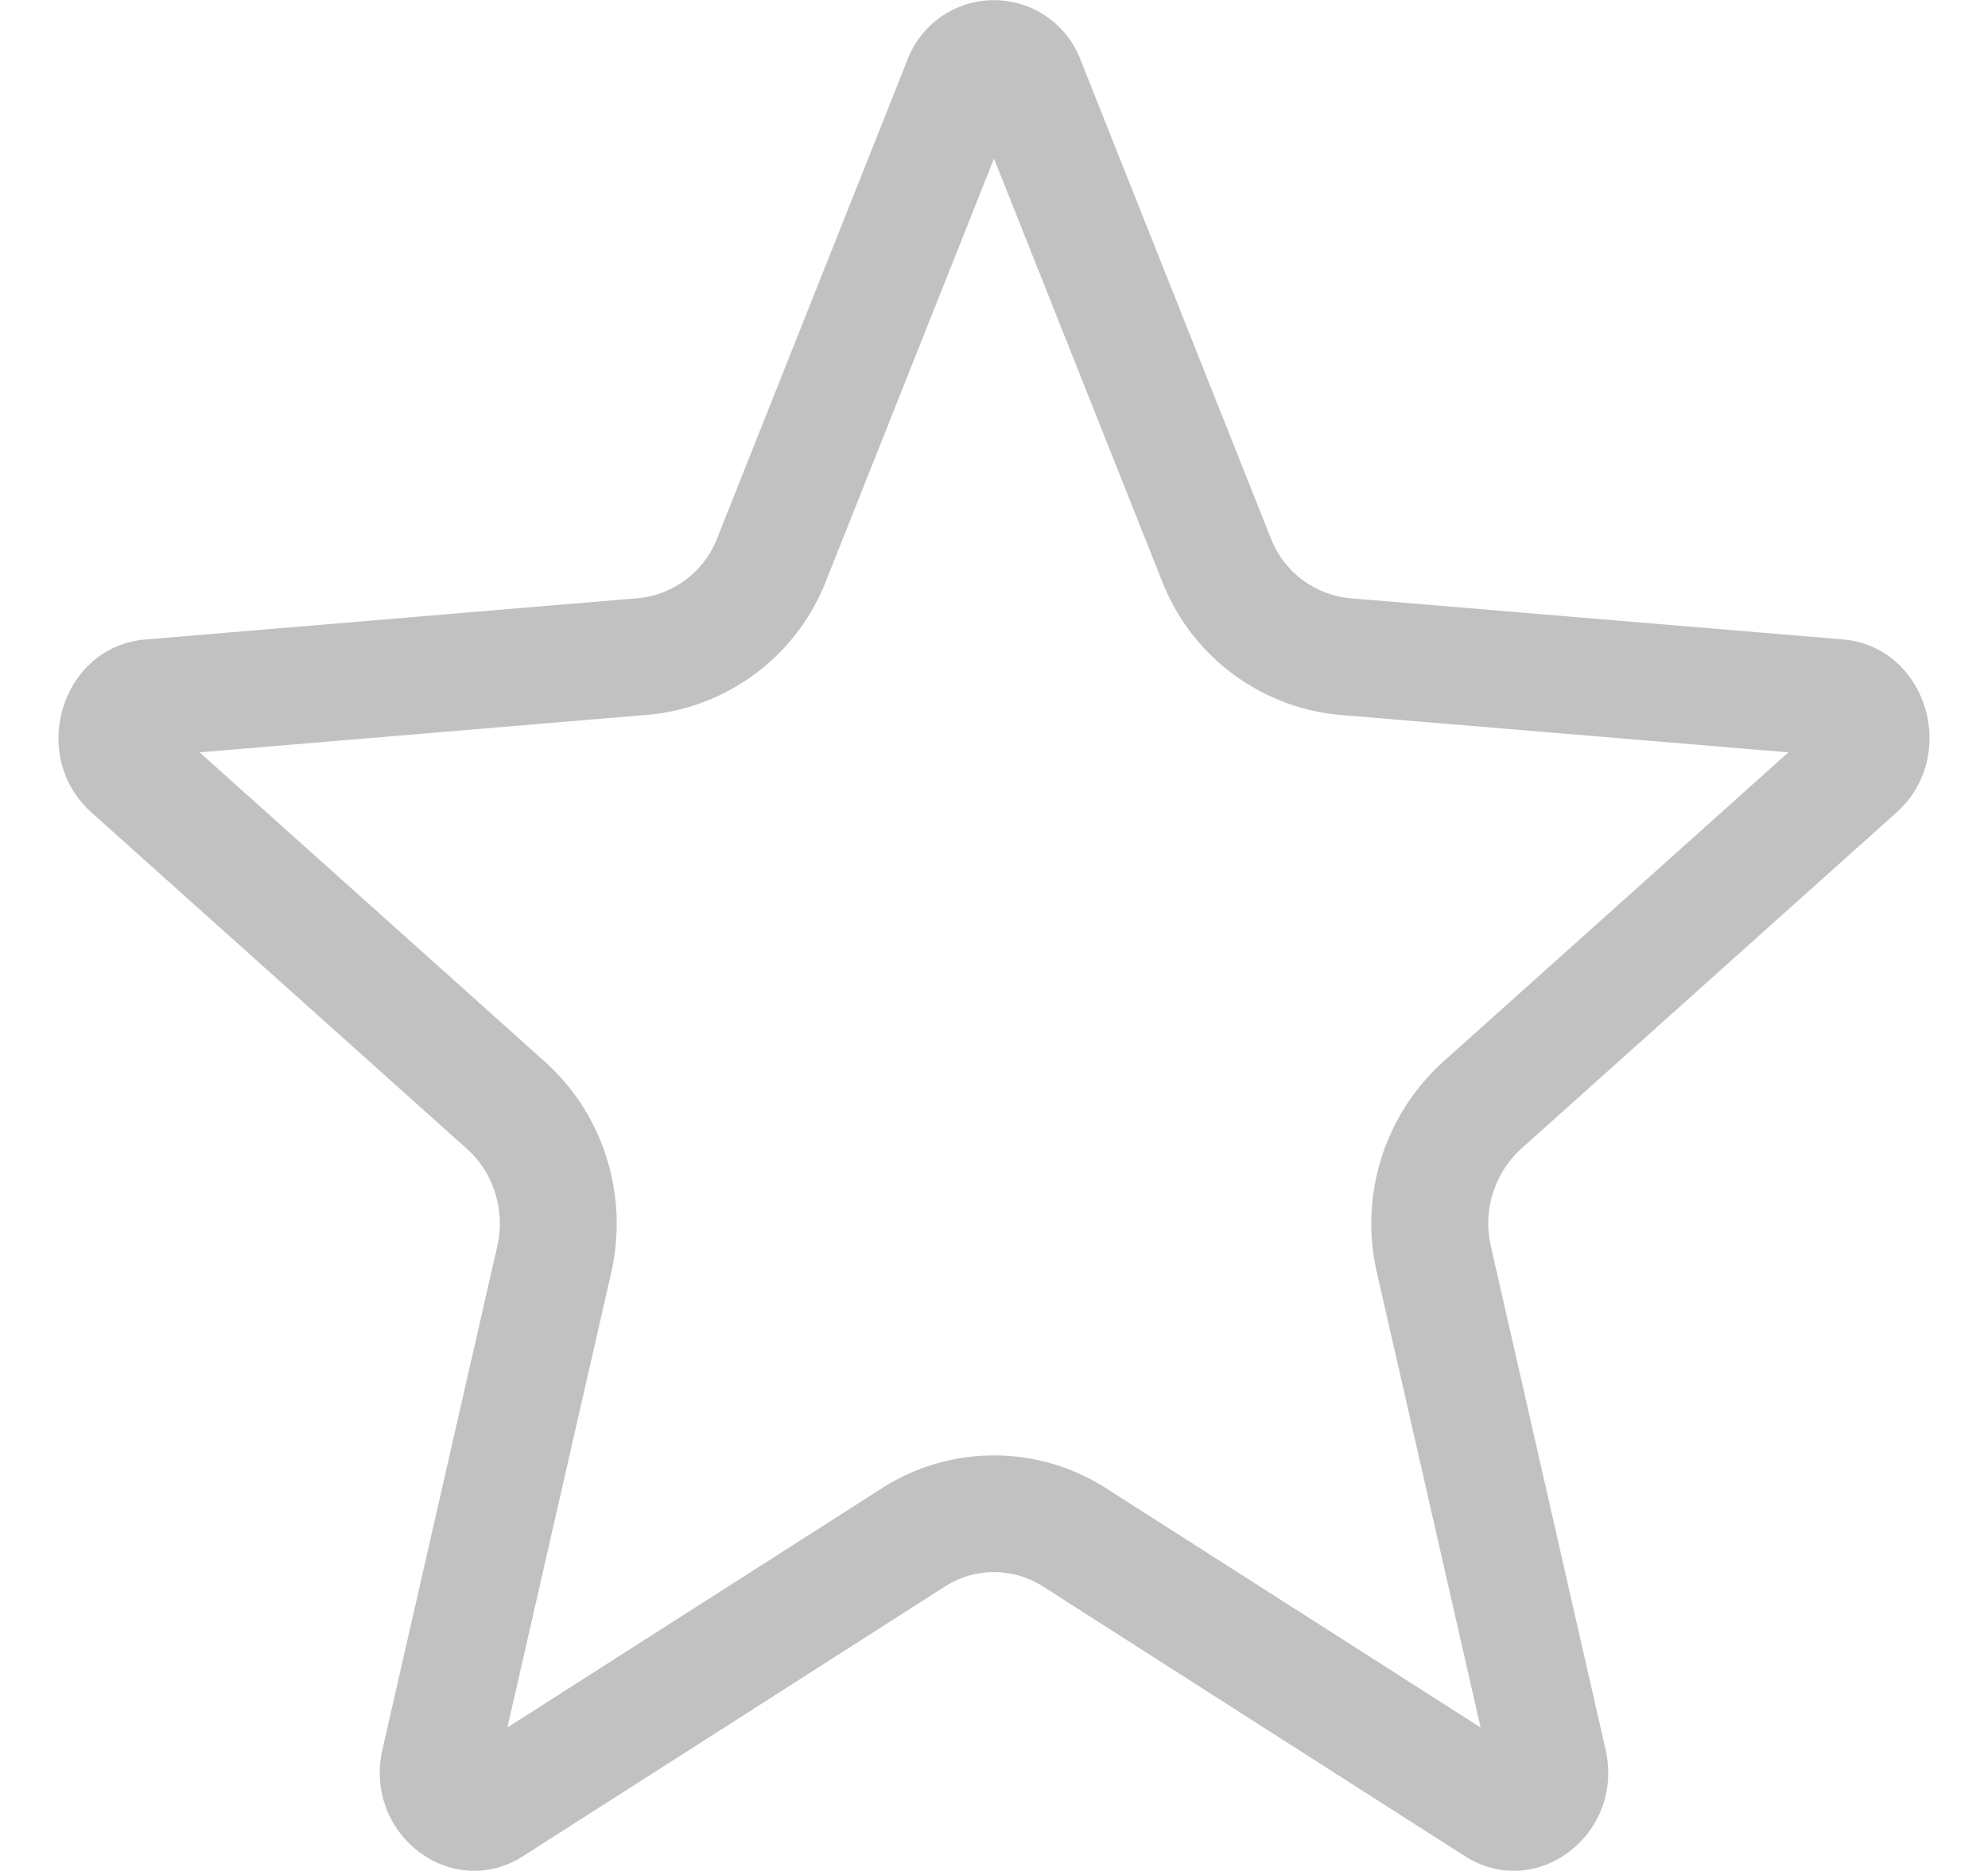 <svg width="17" height="16" fill="none" xmlns="http://www.w3.org/2000/svg"><path fill-rule="evenodd" clip-rule="evenodd" d="M8.5 1.356L7.063 4.97a1.809 1.809 0 01-1.525 1.143l-3.831.321L4.66 9.08c.507.455.715 1.15.567 1.802l-.888 3.891 3.203-2.046a1.775 1.775 0 011.916 0l3.203 2.046-.887-3.891a1.865 1.865 0 01.567-1.802l2.952-2.646-3.831-.32A1.809 1.809 0 019.937 4.97L8.5 1.356zm.743-.837a.792.792 0 00-1.486 0L6.134 4.6a.809.809 0 01-.68.516l-4.212.353c-.714.06-1.003.991-.46 1.479l3.21 2.876c.23.205.33.527.26.835l-.981 4.3c-.166.728.591 1.304 1.203.914l3.606-2.305a.775.775 0 01.84 0l3.606 2.305c.611.39 1.37-.186 1.203-.914l-.98-4.3a.865.865 0 01.259-.835l3.21-2.876c.543-.488.254-1.42-.46-1.48l-4.213-.352a.809.809 0 01-.679-.516L9.243.519z" fill="#C1C1C1"/></svg>